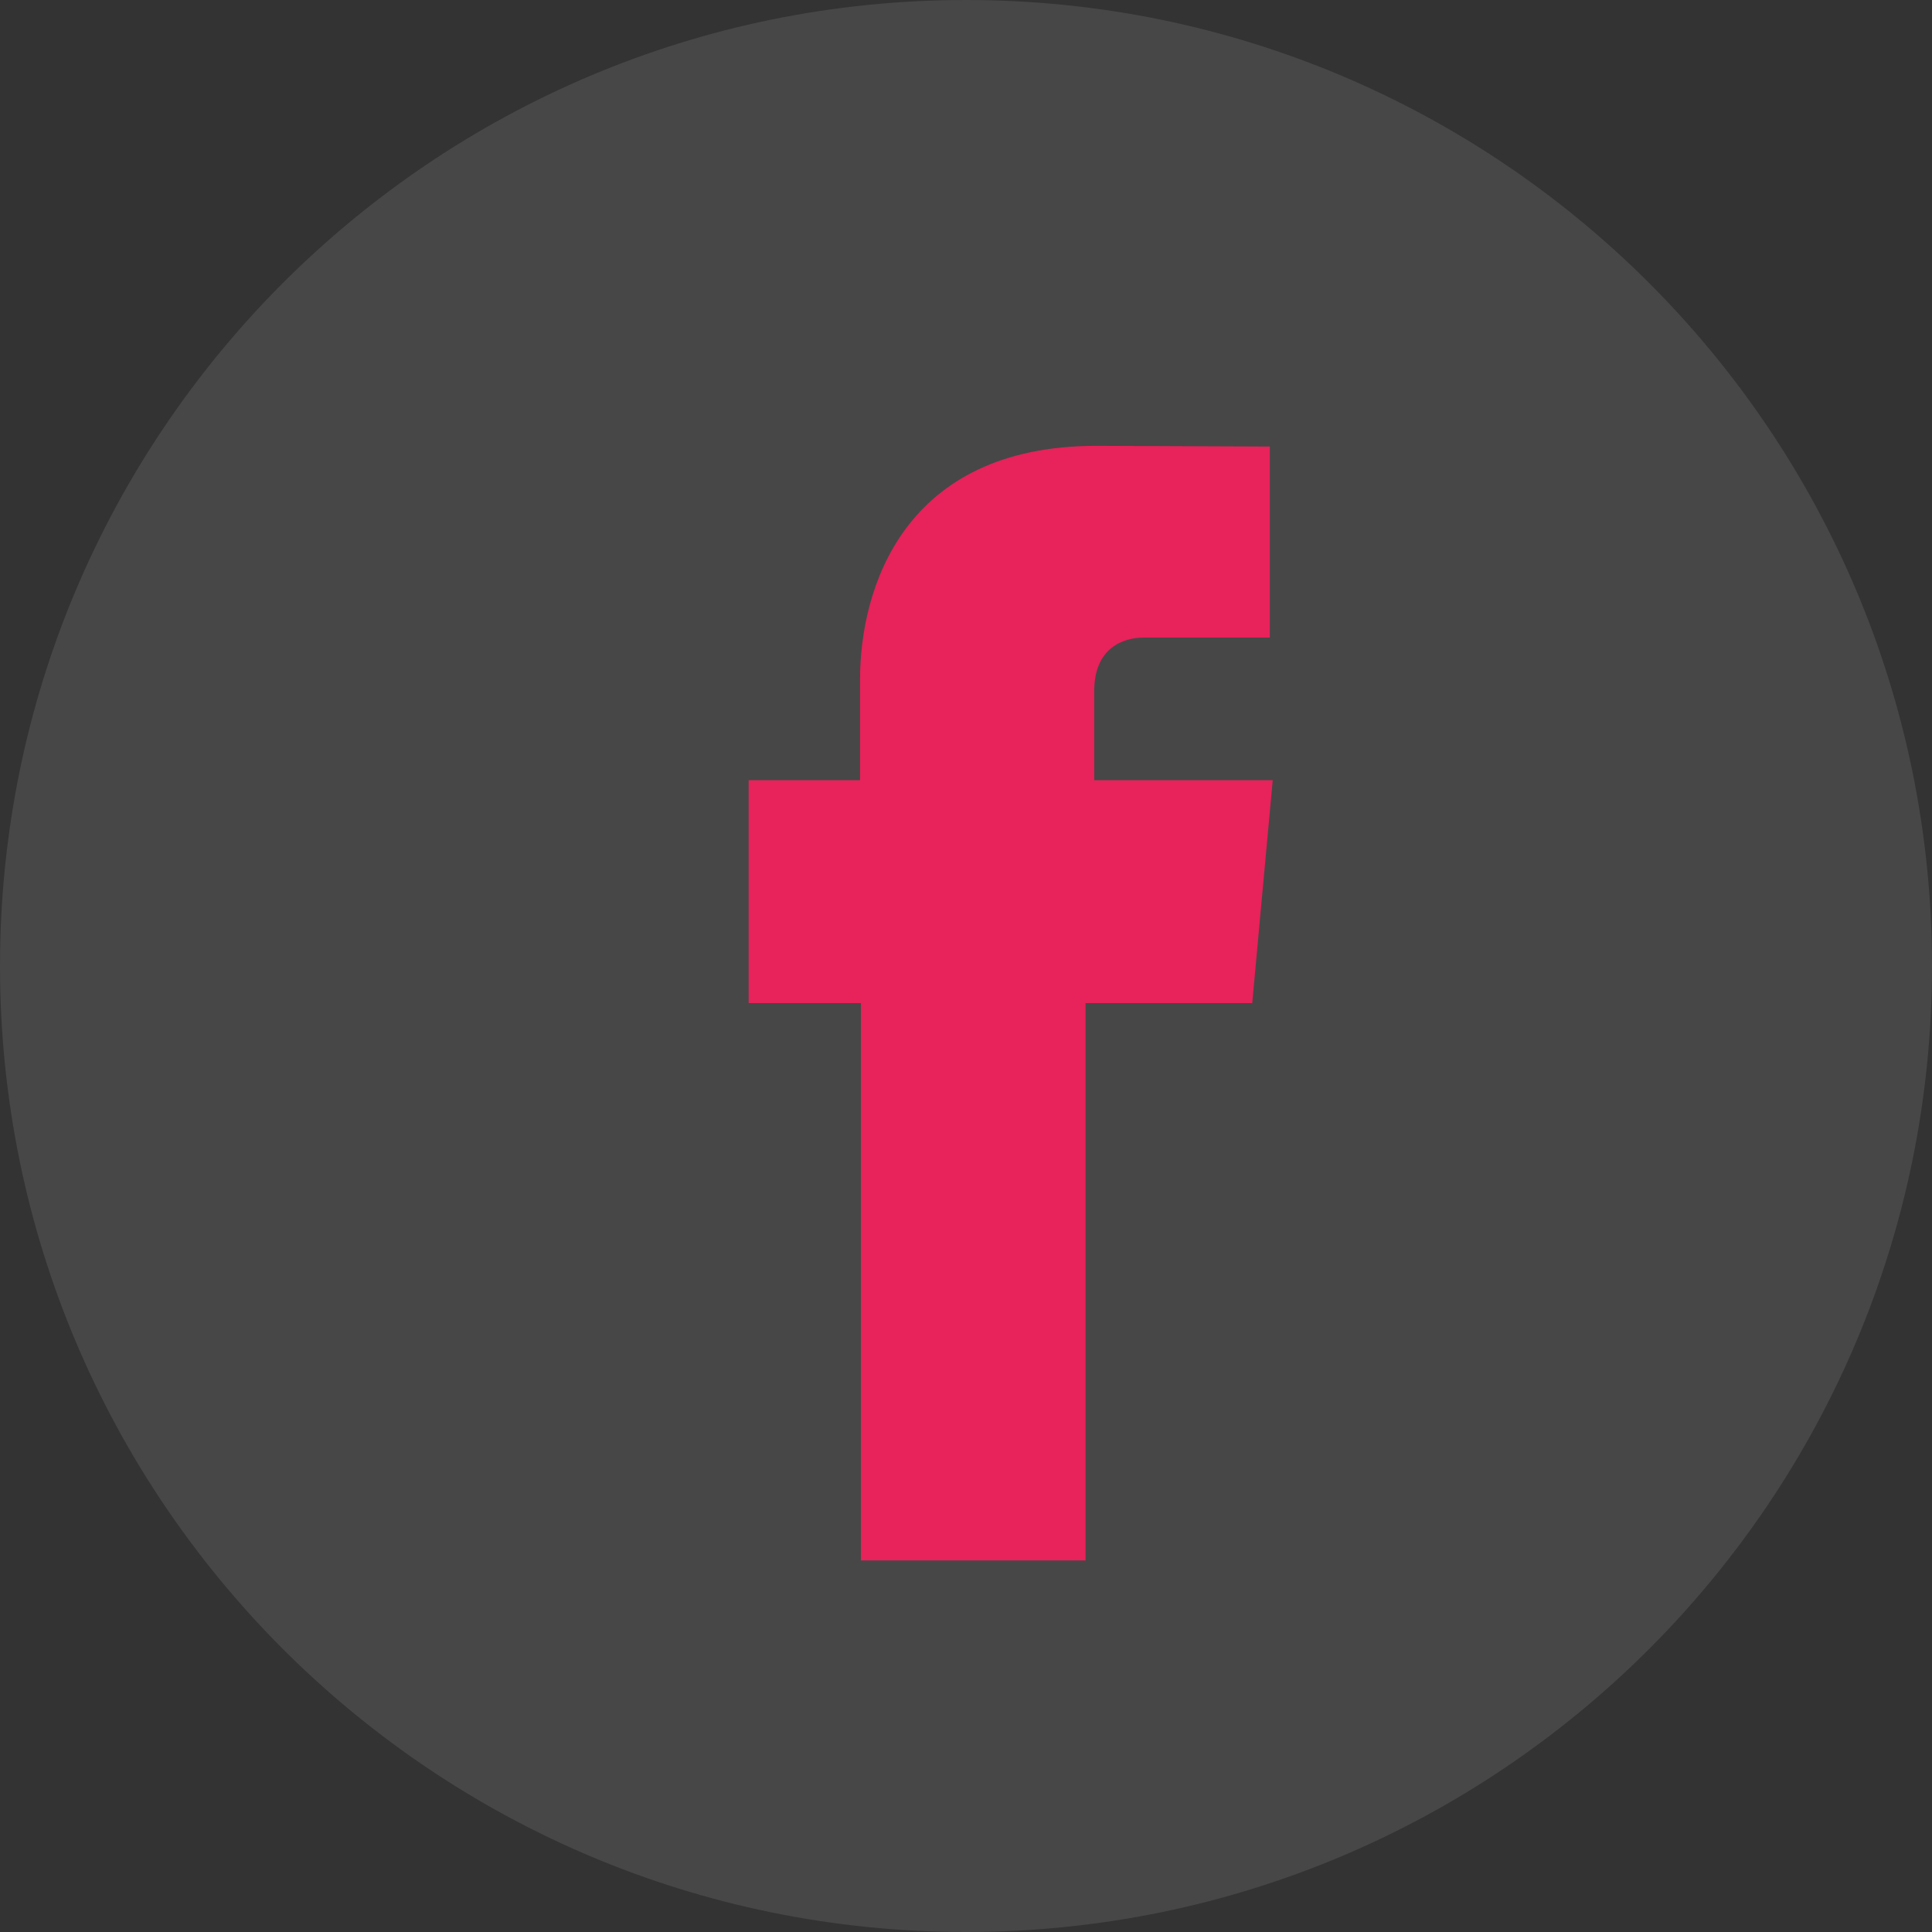 <svg width="38" height="38" viewBox="0 0 38 38" fill="none" xmlns="http://www.w3.org/2000/svg">
<rect x="0" y="0" width="38" height="38" fill="#333333" stroke="none"/>
<path opacity="0.1" fill-rule="evenodd" clip-rule="evenodd" d="M19 38C29.493 38 38 29.493 38 19C38 8.507 29.493 0 19 0C8.507 0 0 8.507 0 19C0 29.493 8.507 38 19 38Z" fill="white"/>
<path fill-rule="evenodd" clip-rule="evenodd" d="M6.797 6.577V4.824C6.797 3.97 7.371 3.771 7.774 3.771H10.251V0.014L6.839 0C3.051 0 2.191 2.802 2.191 4.595V6.577H0V9.226V10.961H2.209V21.923H6.626V10.961H9.905L10.063 9.239L10.308 6.577H6.797Z" transform="translate(14.725 8.769)" fill="#E8225A"/>
</svg>
